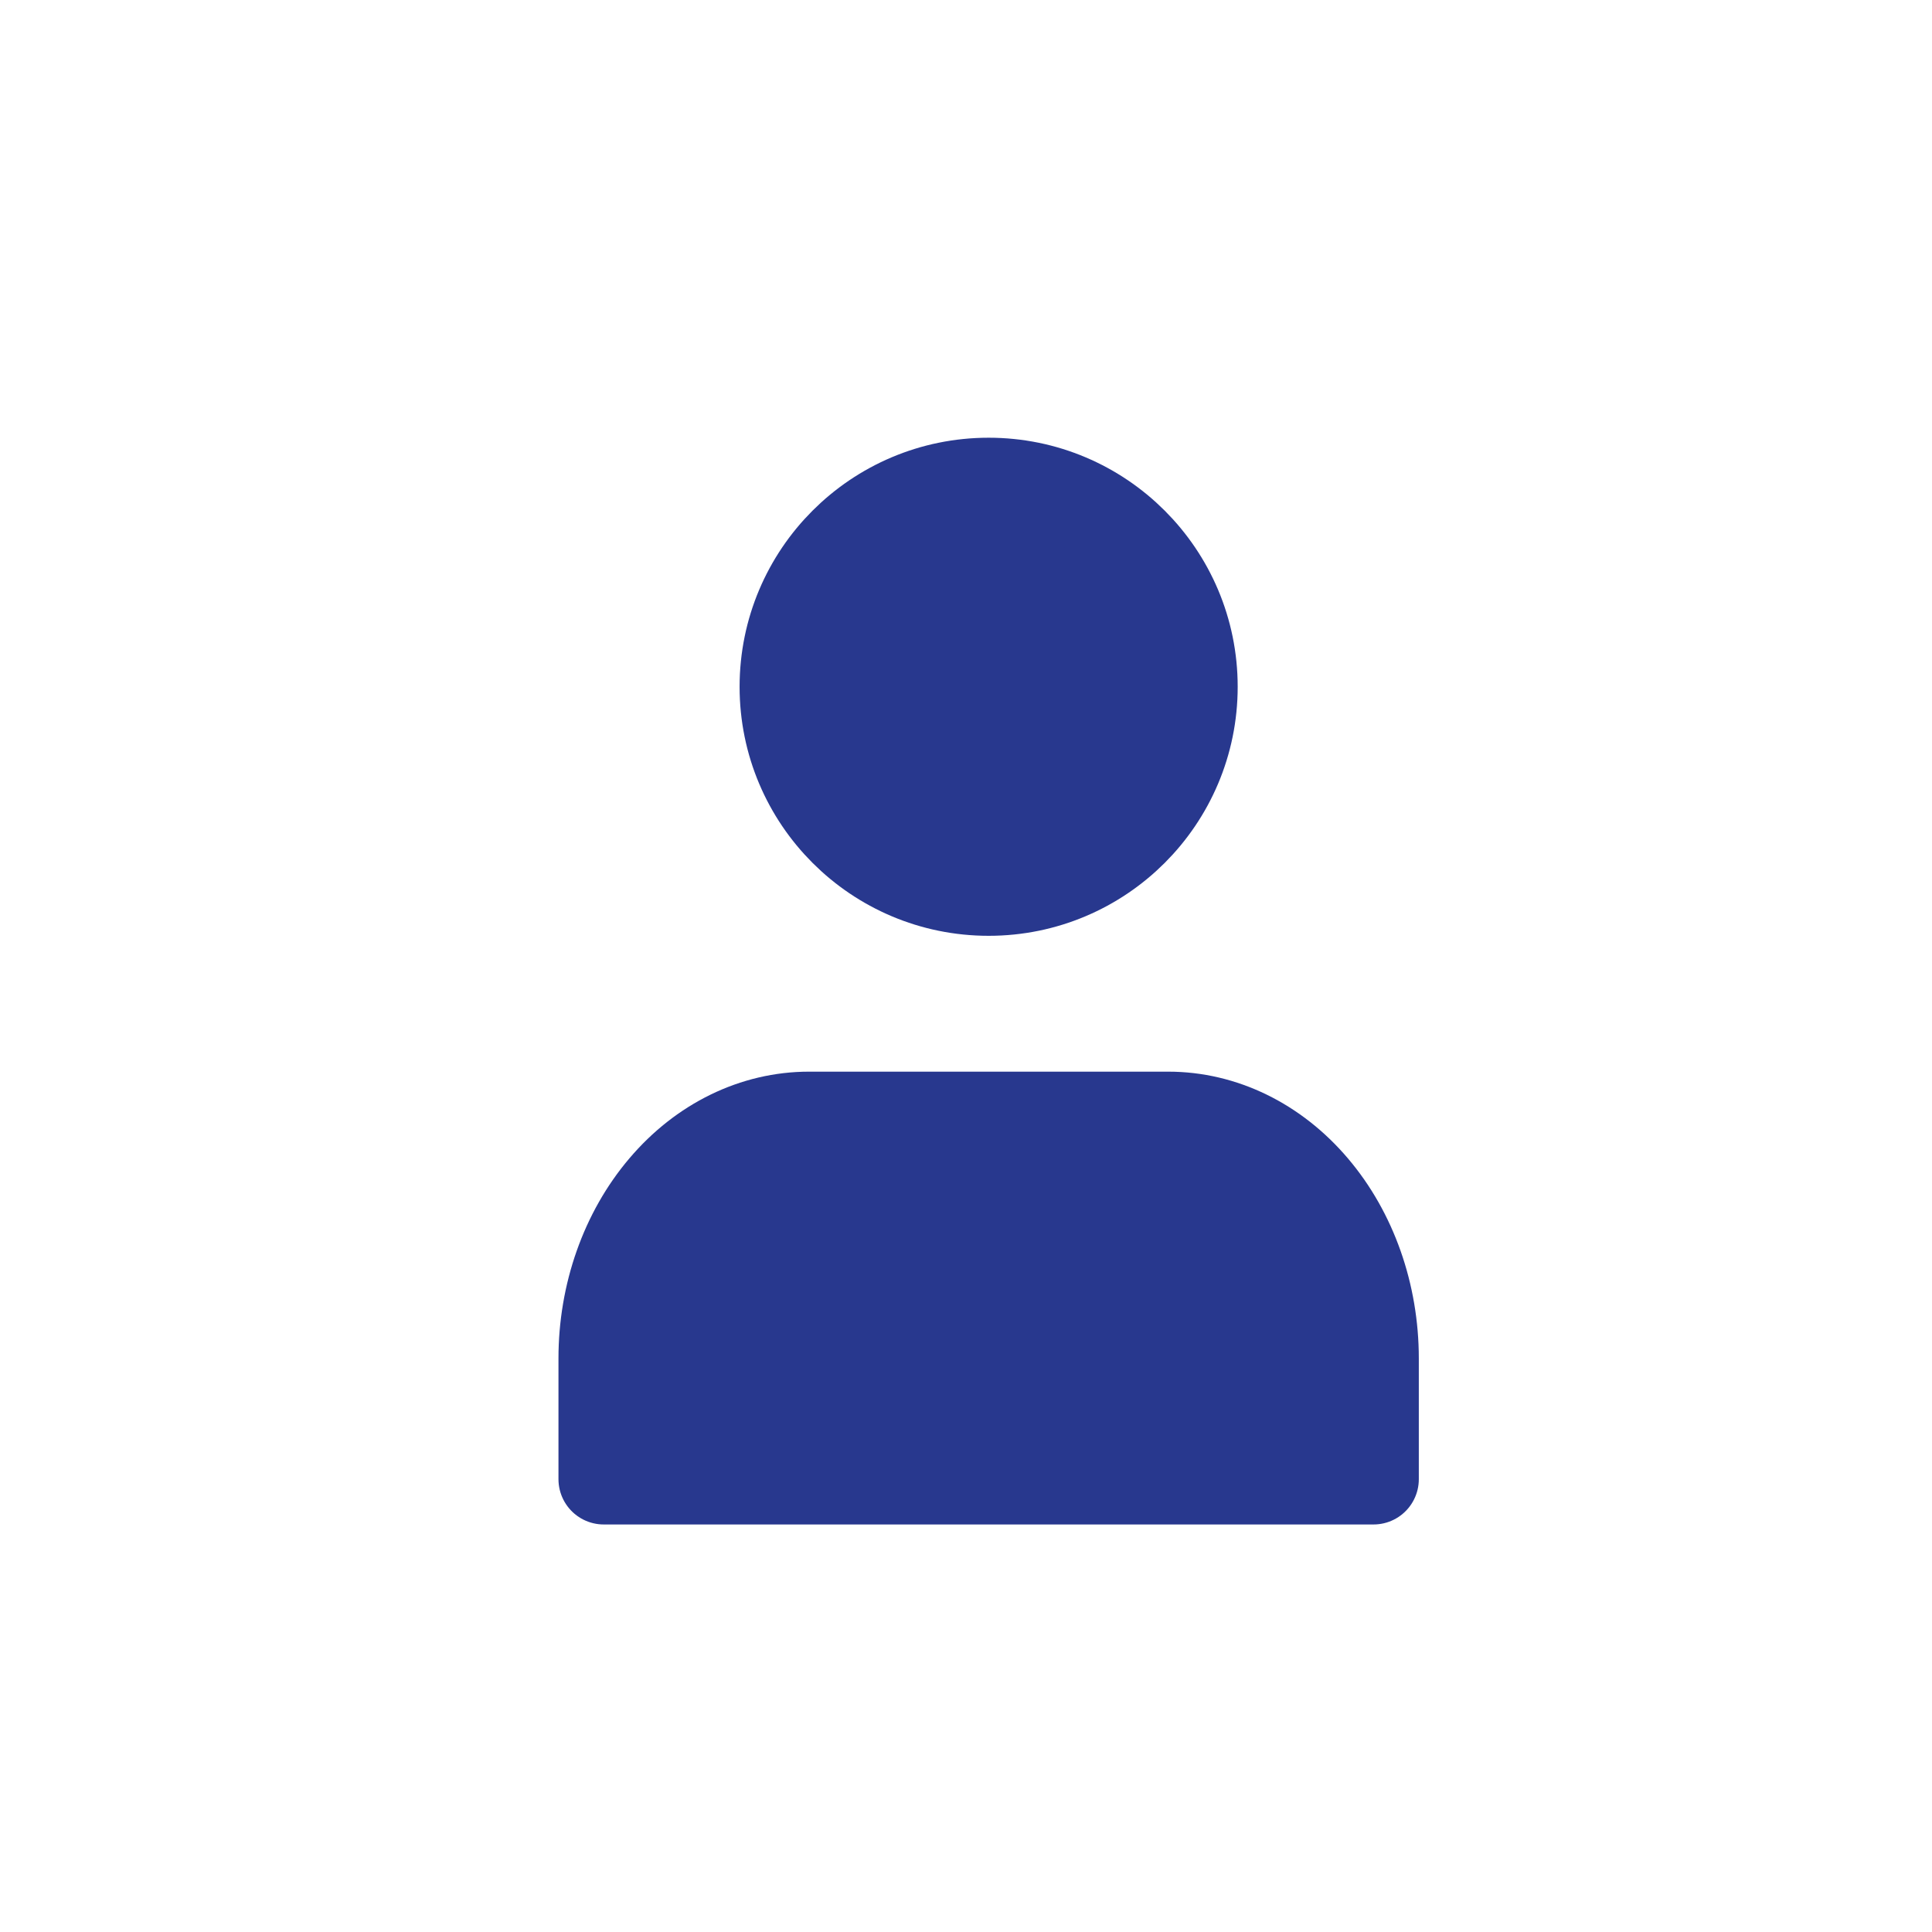 <svg width="32" height="32" viewBox="0 0 32 32" fill="none" xmlns="http://www.w3.org/2000/svg">
<path d="M22.75 24.5V22.5C22.75 21.439 22.392 20.422 21.754 19.672C21.116 18.921 20.252 18.5 19.35 18.5H13.4C12.498 18.5 11.633 18.921 10.996 19.672C10.358 20.422 10 21.439 10 22.5V24.5" fill="#28388E"/>
<path d="M22.75 24.5V22.5C22.75 21.439 22.392 20.422 21.754 19.672C21.116 18.921 20.252 18.5 19.35 18.5H13.4C12.498 18.5 11.633 18.921 10.996 19.672C10.358 20.422 10 21.439 10 22.5V24.5H22.75Z" stroke="#28388E" stroke-width="1.5" stroke-linecap="round" stroke-linejoin="round"/>
<path d="M16.375 14.75C18.239 14.75 19.75 13.239 19.75 11.375C19.75 9.511 18.239 8 16.375 8C14.511 8 13 9.511 13 11.375C13 13.239 14.511 14.75 16.375 14.75Z" fill="#28388E" stroke="#28388E" stroke-width="1.5" stroke-linecap="round" stroke-linejoin="round"/>
</svg>
